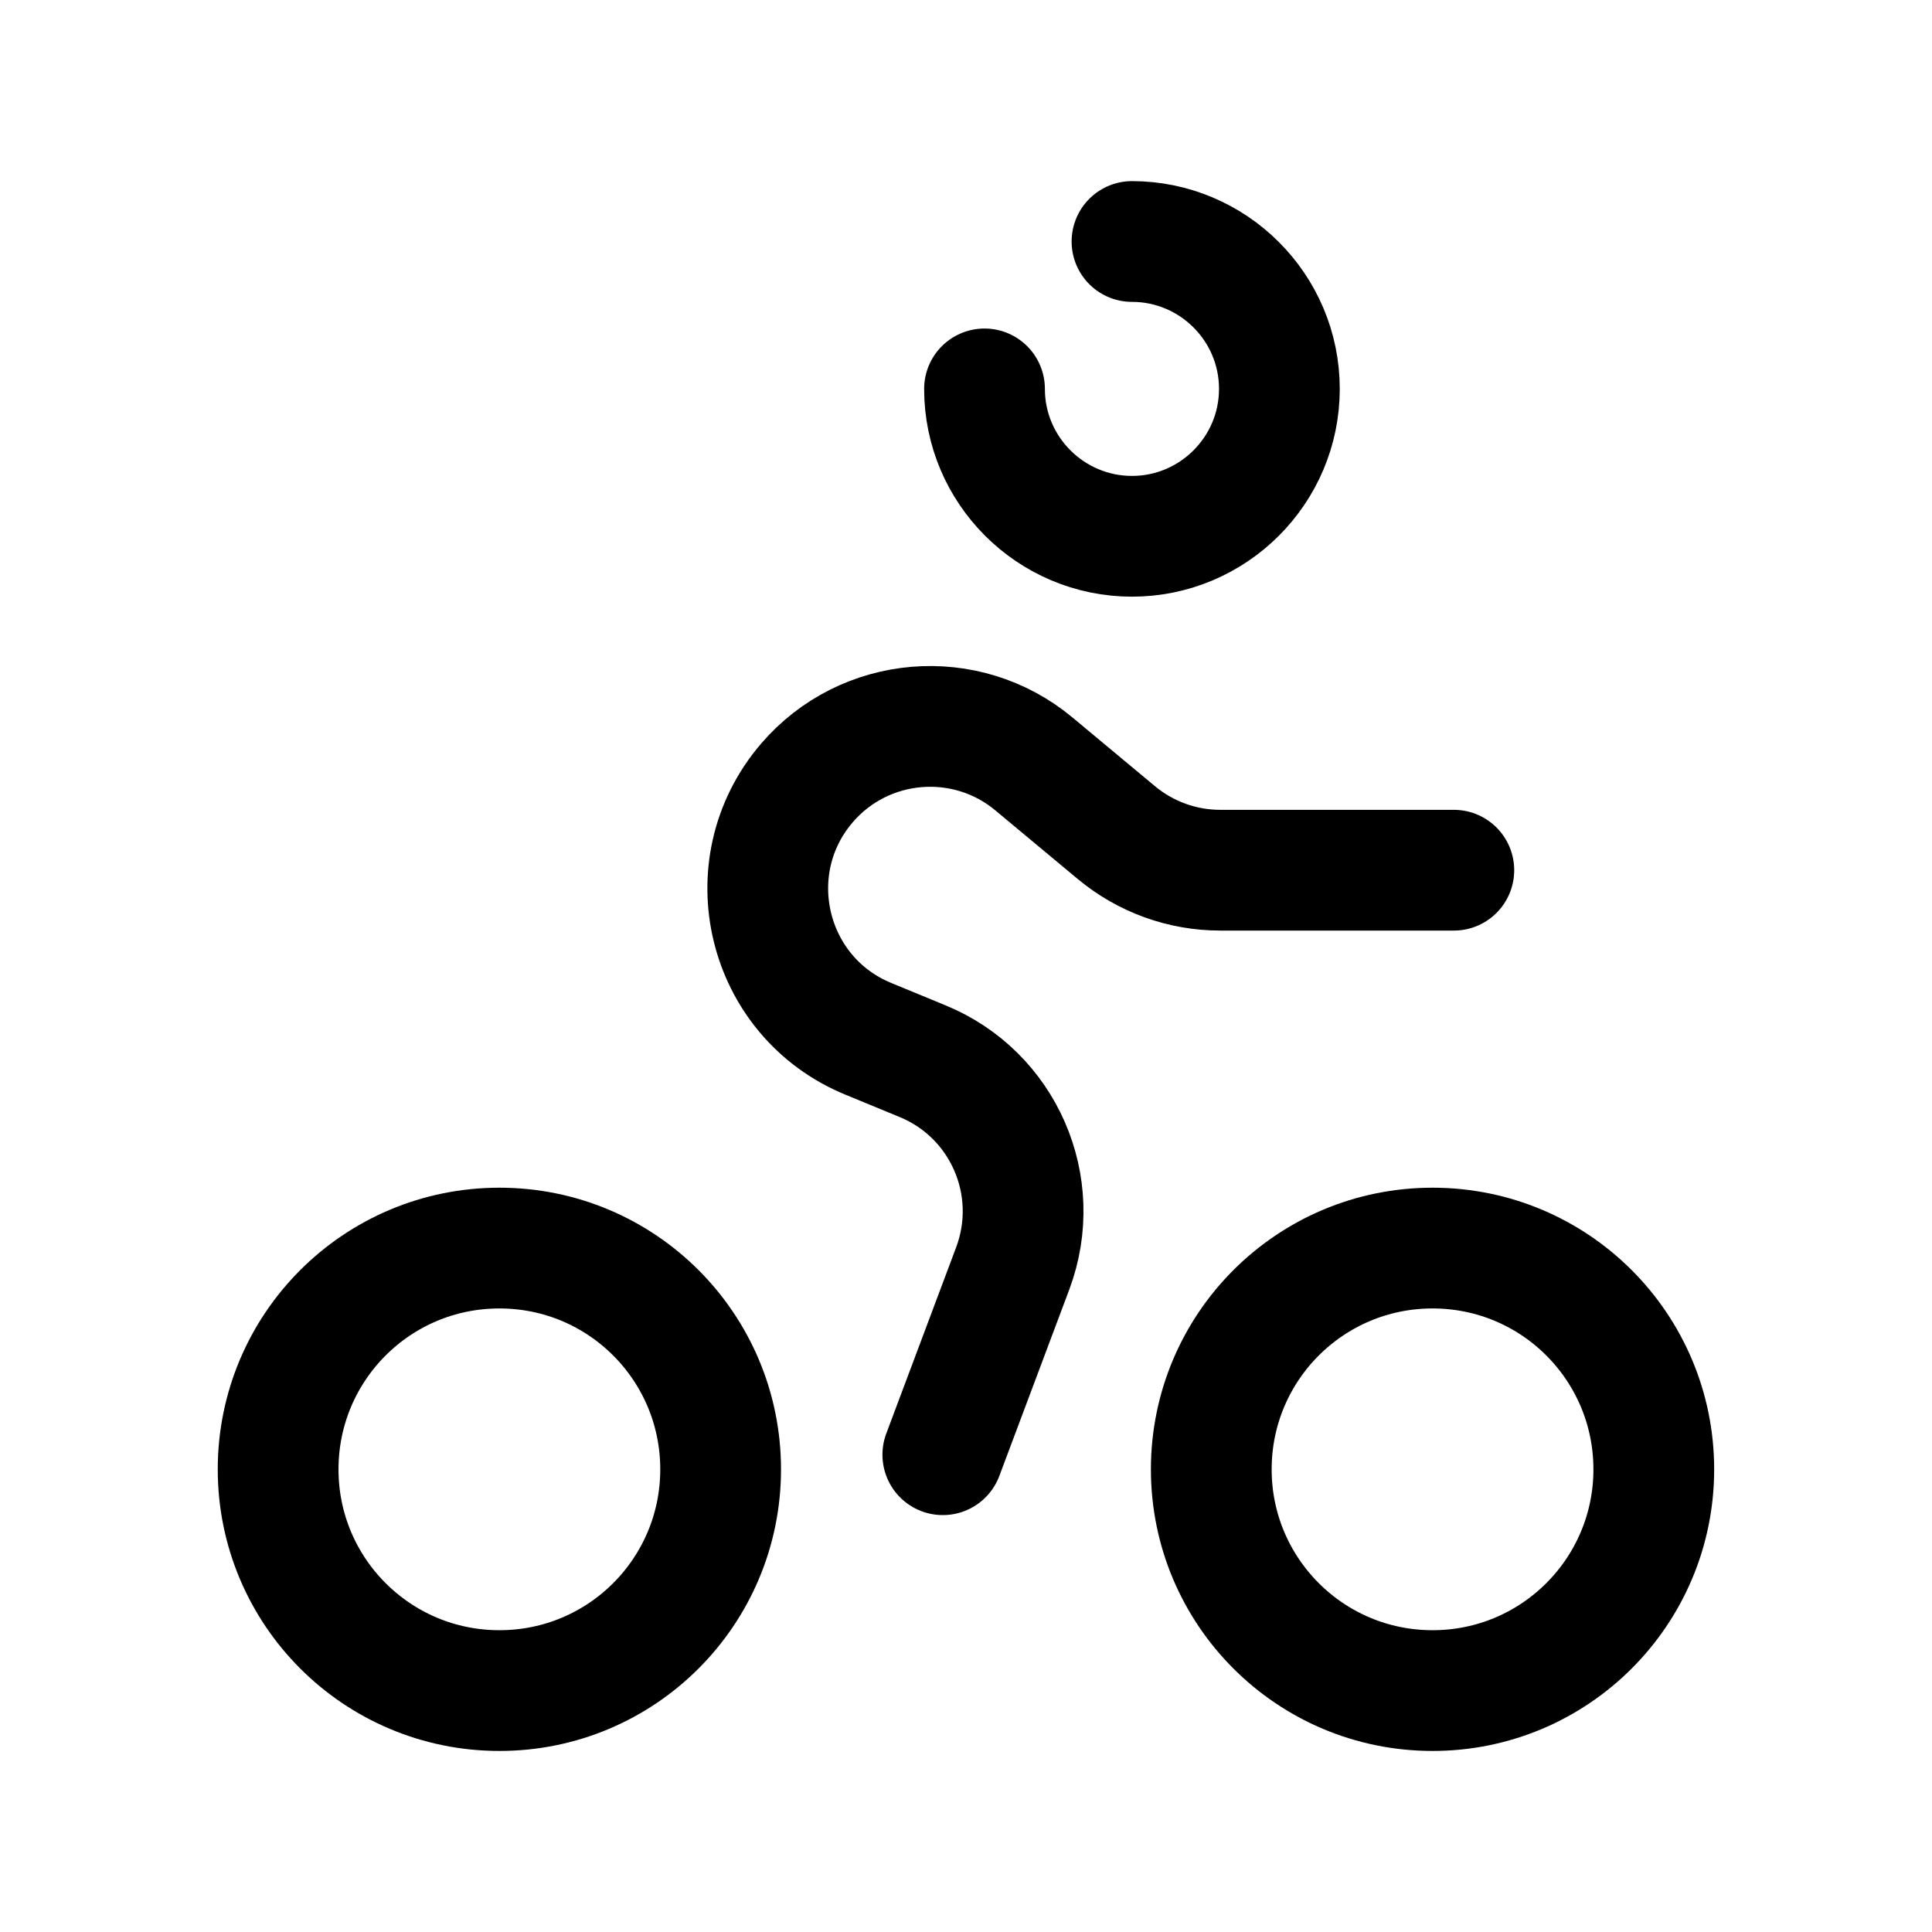 <svg width="24" height="24" viewBox="0 0 24 24" fill="none" xmlns="http://www.w3.org/2000/svg">
<path d="M11.712 18.071L12.581 15.755C12.963 14.733 12.466 13.593 11.457 13.181L10.79 12.906C9.518 12.386 9.129 10.771 10.023 9.727C10.74 8.891 11.999 8.785 12.845 9.491L13.868 10.343C14.231 10.645 14.687 10.81 15.159 10.81H18.06" stroke="black" stroke-width="1.5" stroke-linecap="round" stroke-linejoin="round"/>
<path d="M14.062 3C15.069 3 15.893 3.819 15.893 4.831C15.893 5.843 15.069 6.662 14.062 6.662C13.055 6.662 12.23 5.843 12.23 4.831" stroke="black" stroke-width="1.5" stroke-linecap="round" stroke-linejoin="round"/>
<path fill-rule="evenodd" clip-rule="evenodd" d="M6.204 21.001C7.725 21.001 8.952 19.77 8.952 18.253C8.952 16.734 7.725 15.504 6.204 15.504C4.683 15.504 3.455 16.734 3.455 18.253C3.455 19.77 4.683 21.001 6.204 21.001Z" stroke="black" stroke-width="1.5" stroke-linecap="round" stroke-linejoin="round"/>
<path fill-rule="evenodd" clip-rule="evenodd" d="M17.796 21.001C19.316 21.001 20.544 19.77 20.544 18.253C20.544 16.734 19.316 15.504 17.796 15.504C16.275 15.504 15.047 16.734 15.047 18.253C15.047 19.77 16.275 21.001 17.796 21.001Z" stroke="black" stroke-width="1.5" stroke-linecap="round" stroke-linejoin="round"/>
</svg>